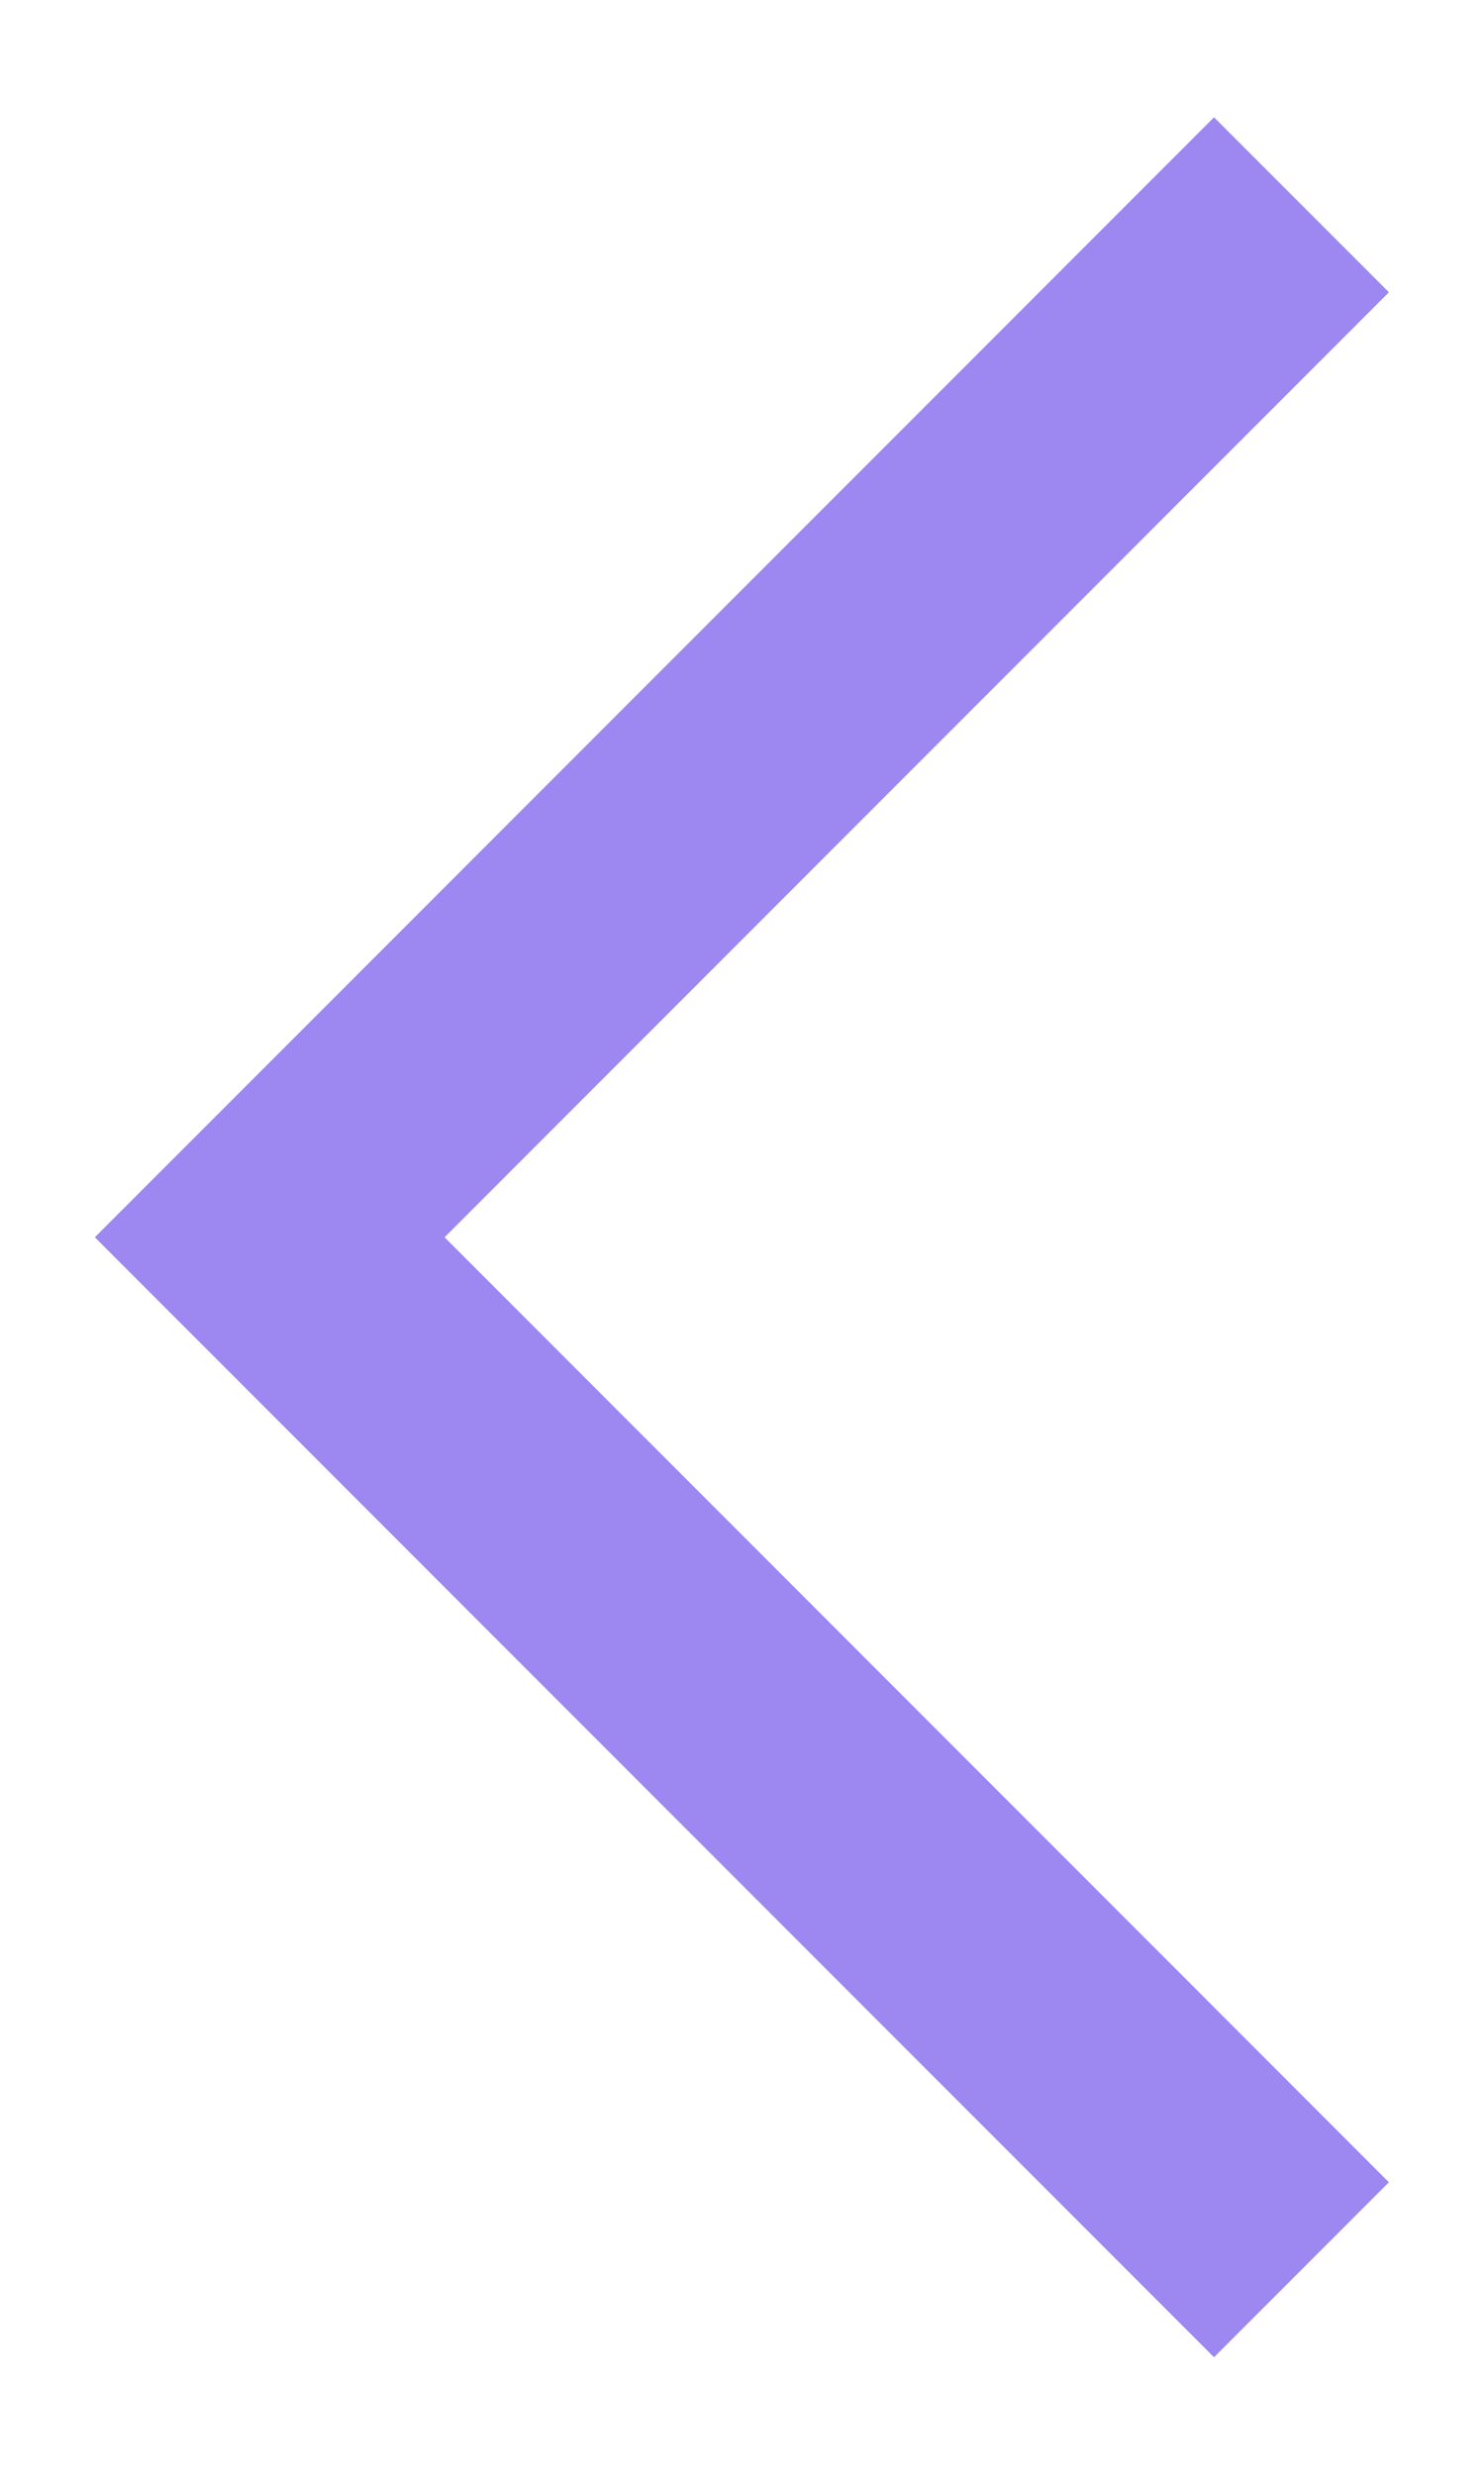 <svg width="12" height="20" viewBox="0 0 12 20" fill="none" xmlns="http://www.w3.org/2000/svg">
<path d="M9.817 19.05L0.767 9.999L9.817 0.948L11.231 2.362L3.595 9.999L11.231 17.636L9.817 19.05Z" fill="#9D87F1"/>
</svg>
